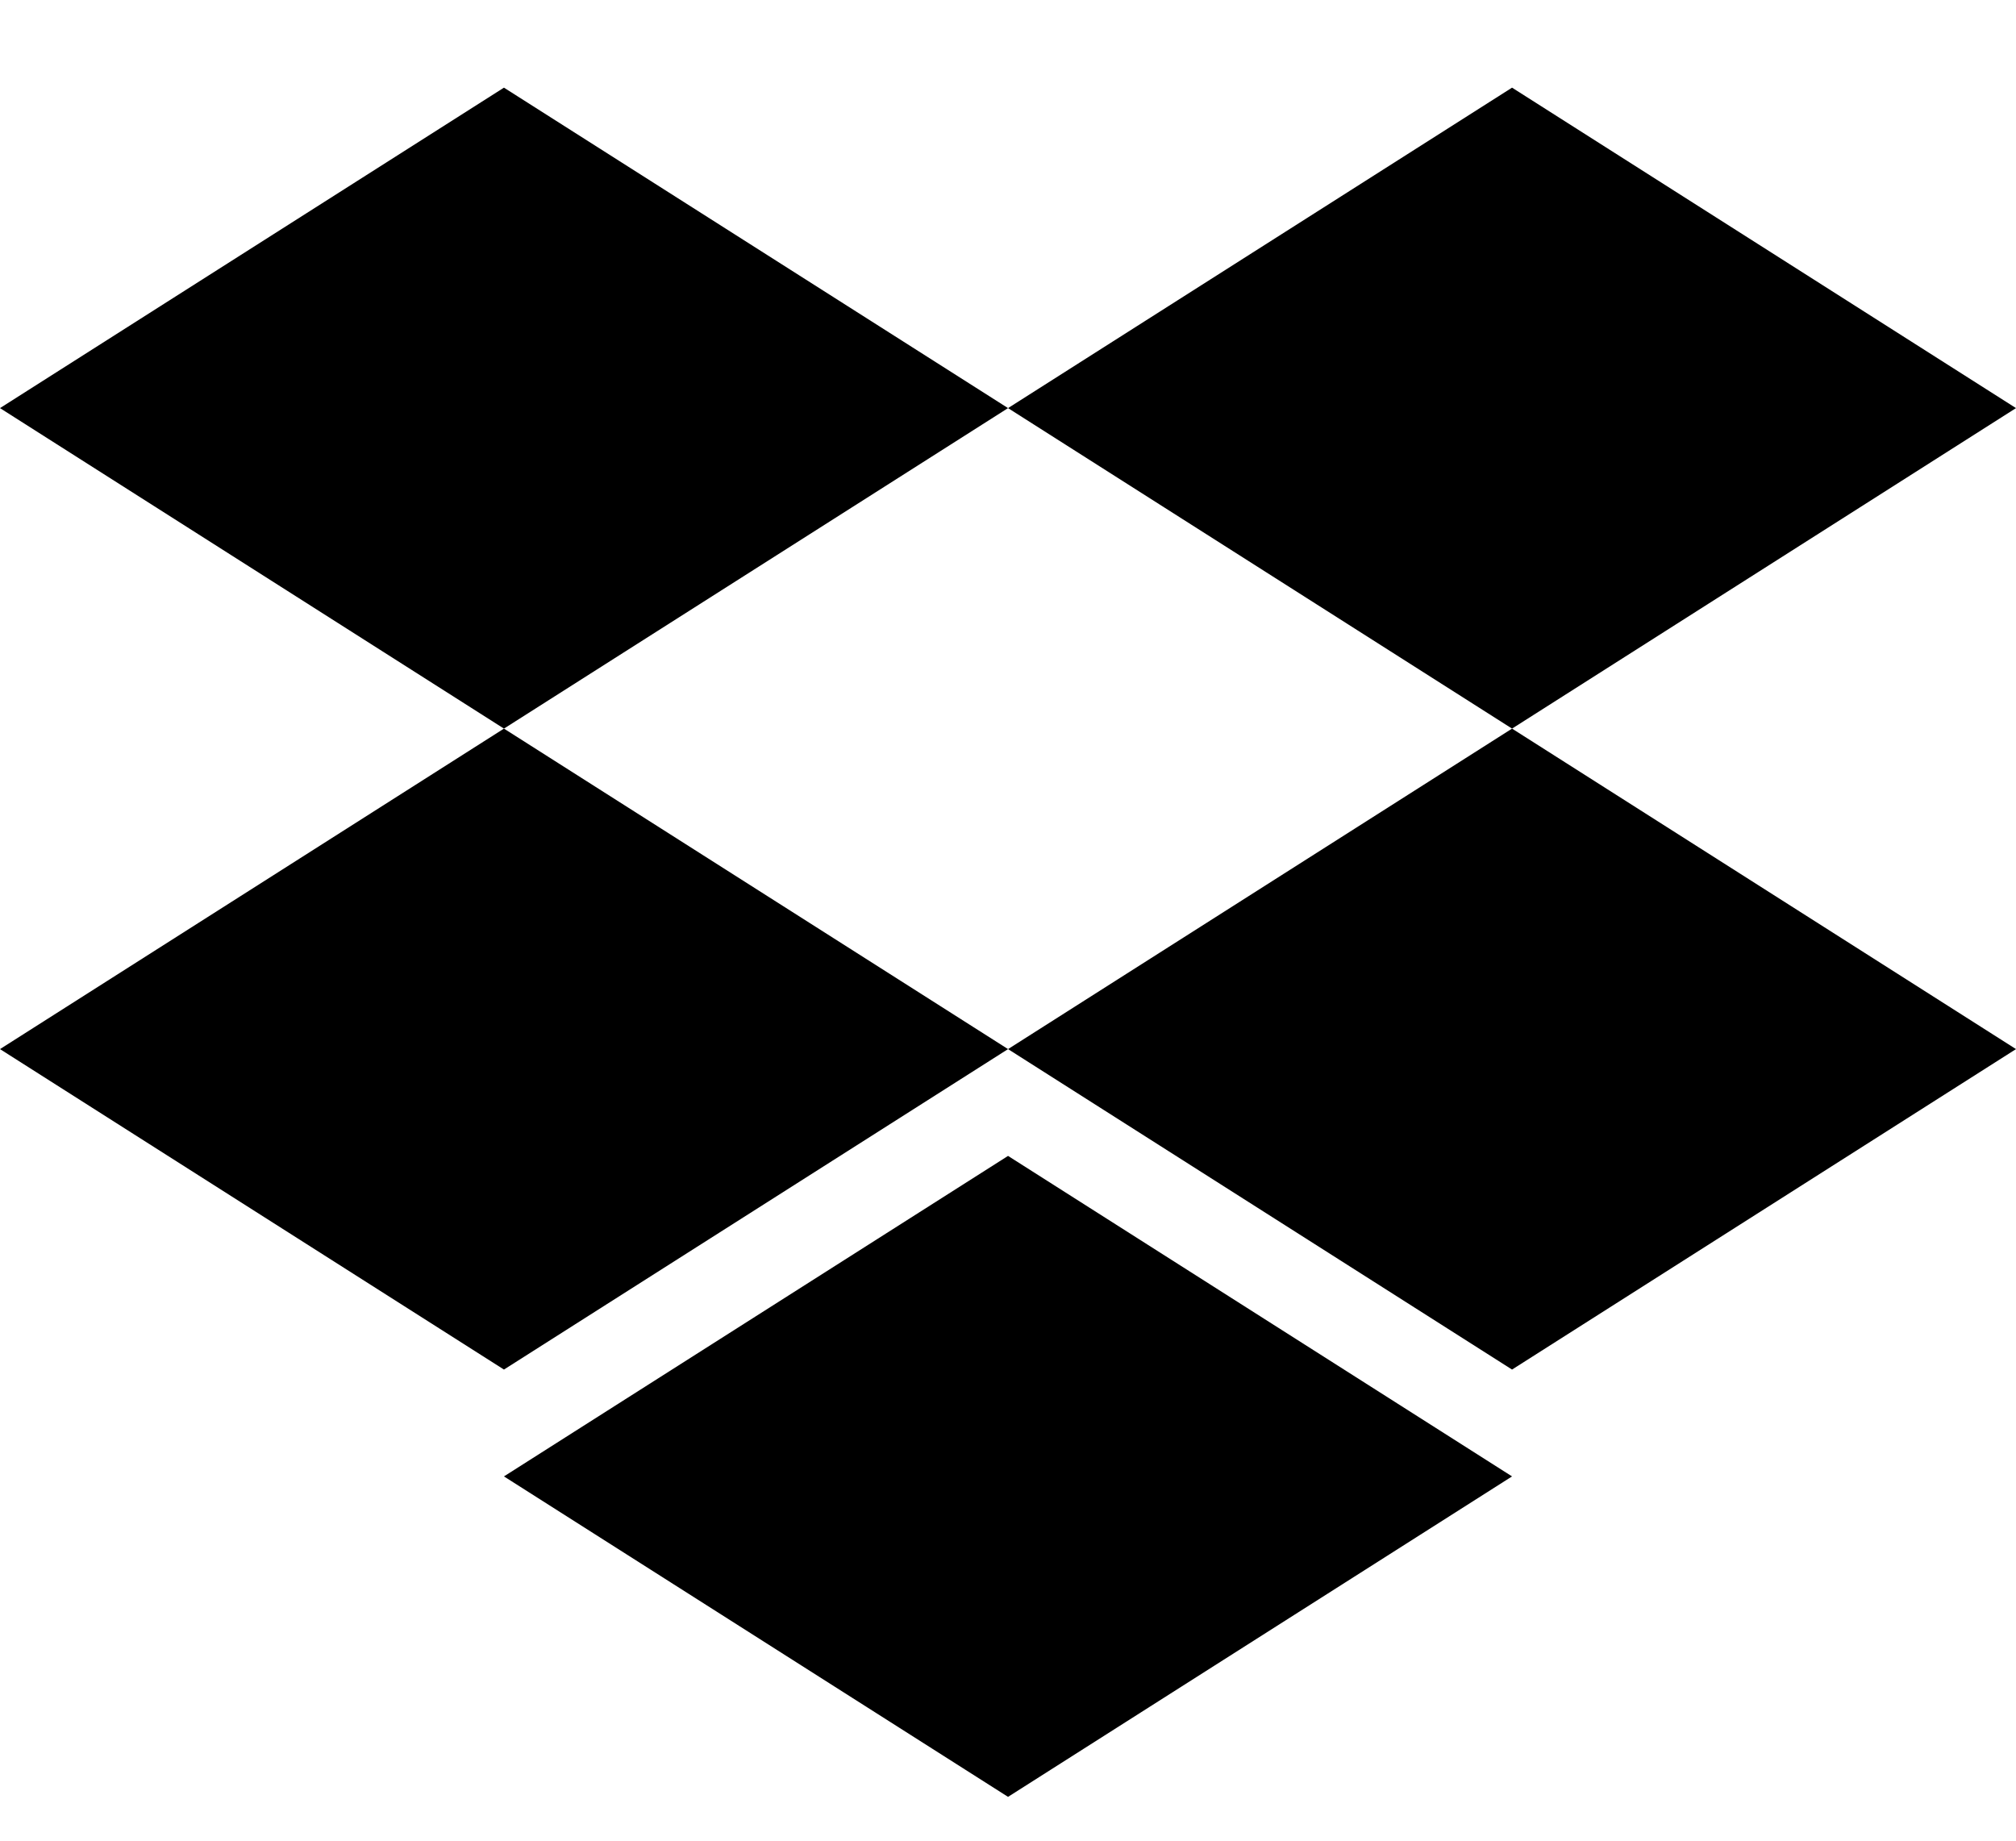 <svg xmlns:xlink="http://www.w3.org/1999/xlink" xmlns="http://www.w3.org/2000/svg" viewBox="0 0 46 42" fill="currentColor" width="46"  height="42" >
<path d="M11.499 2L0 9.312L11.499 16.625L23.001 9.312L34.501 16.625L46 9.312L34.501 2L23.001 9.312L11.499 2Z" fill="currentColor"></path>
<path d="M11.499 31.25L0 23.938L11.499 16.625L23.001 23.938L11.499 31.25Z" fill="currentColor"></path>
<path d="M23.001 23.938L34.501 16.625L46 23.938L34.501 31.25L23.001 23.938Z" fill="#currentColor"></path>
<path d="M23.001 41L11.499 33.688L23.001 26.375L34.501 33.688L23.001 41Z" fill="currentColor"></path>
</svg>